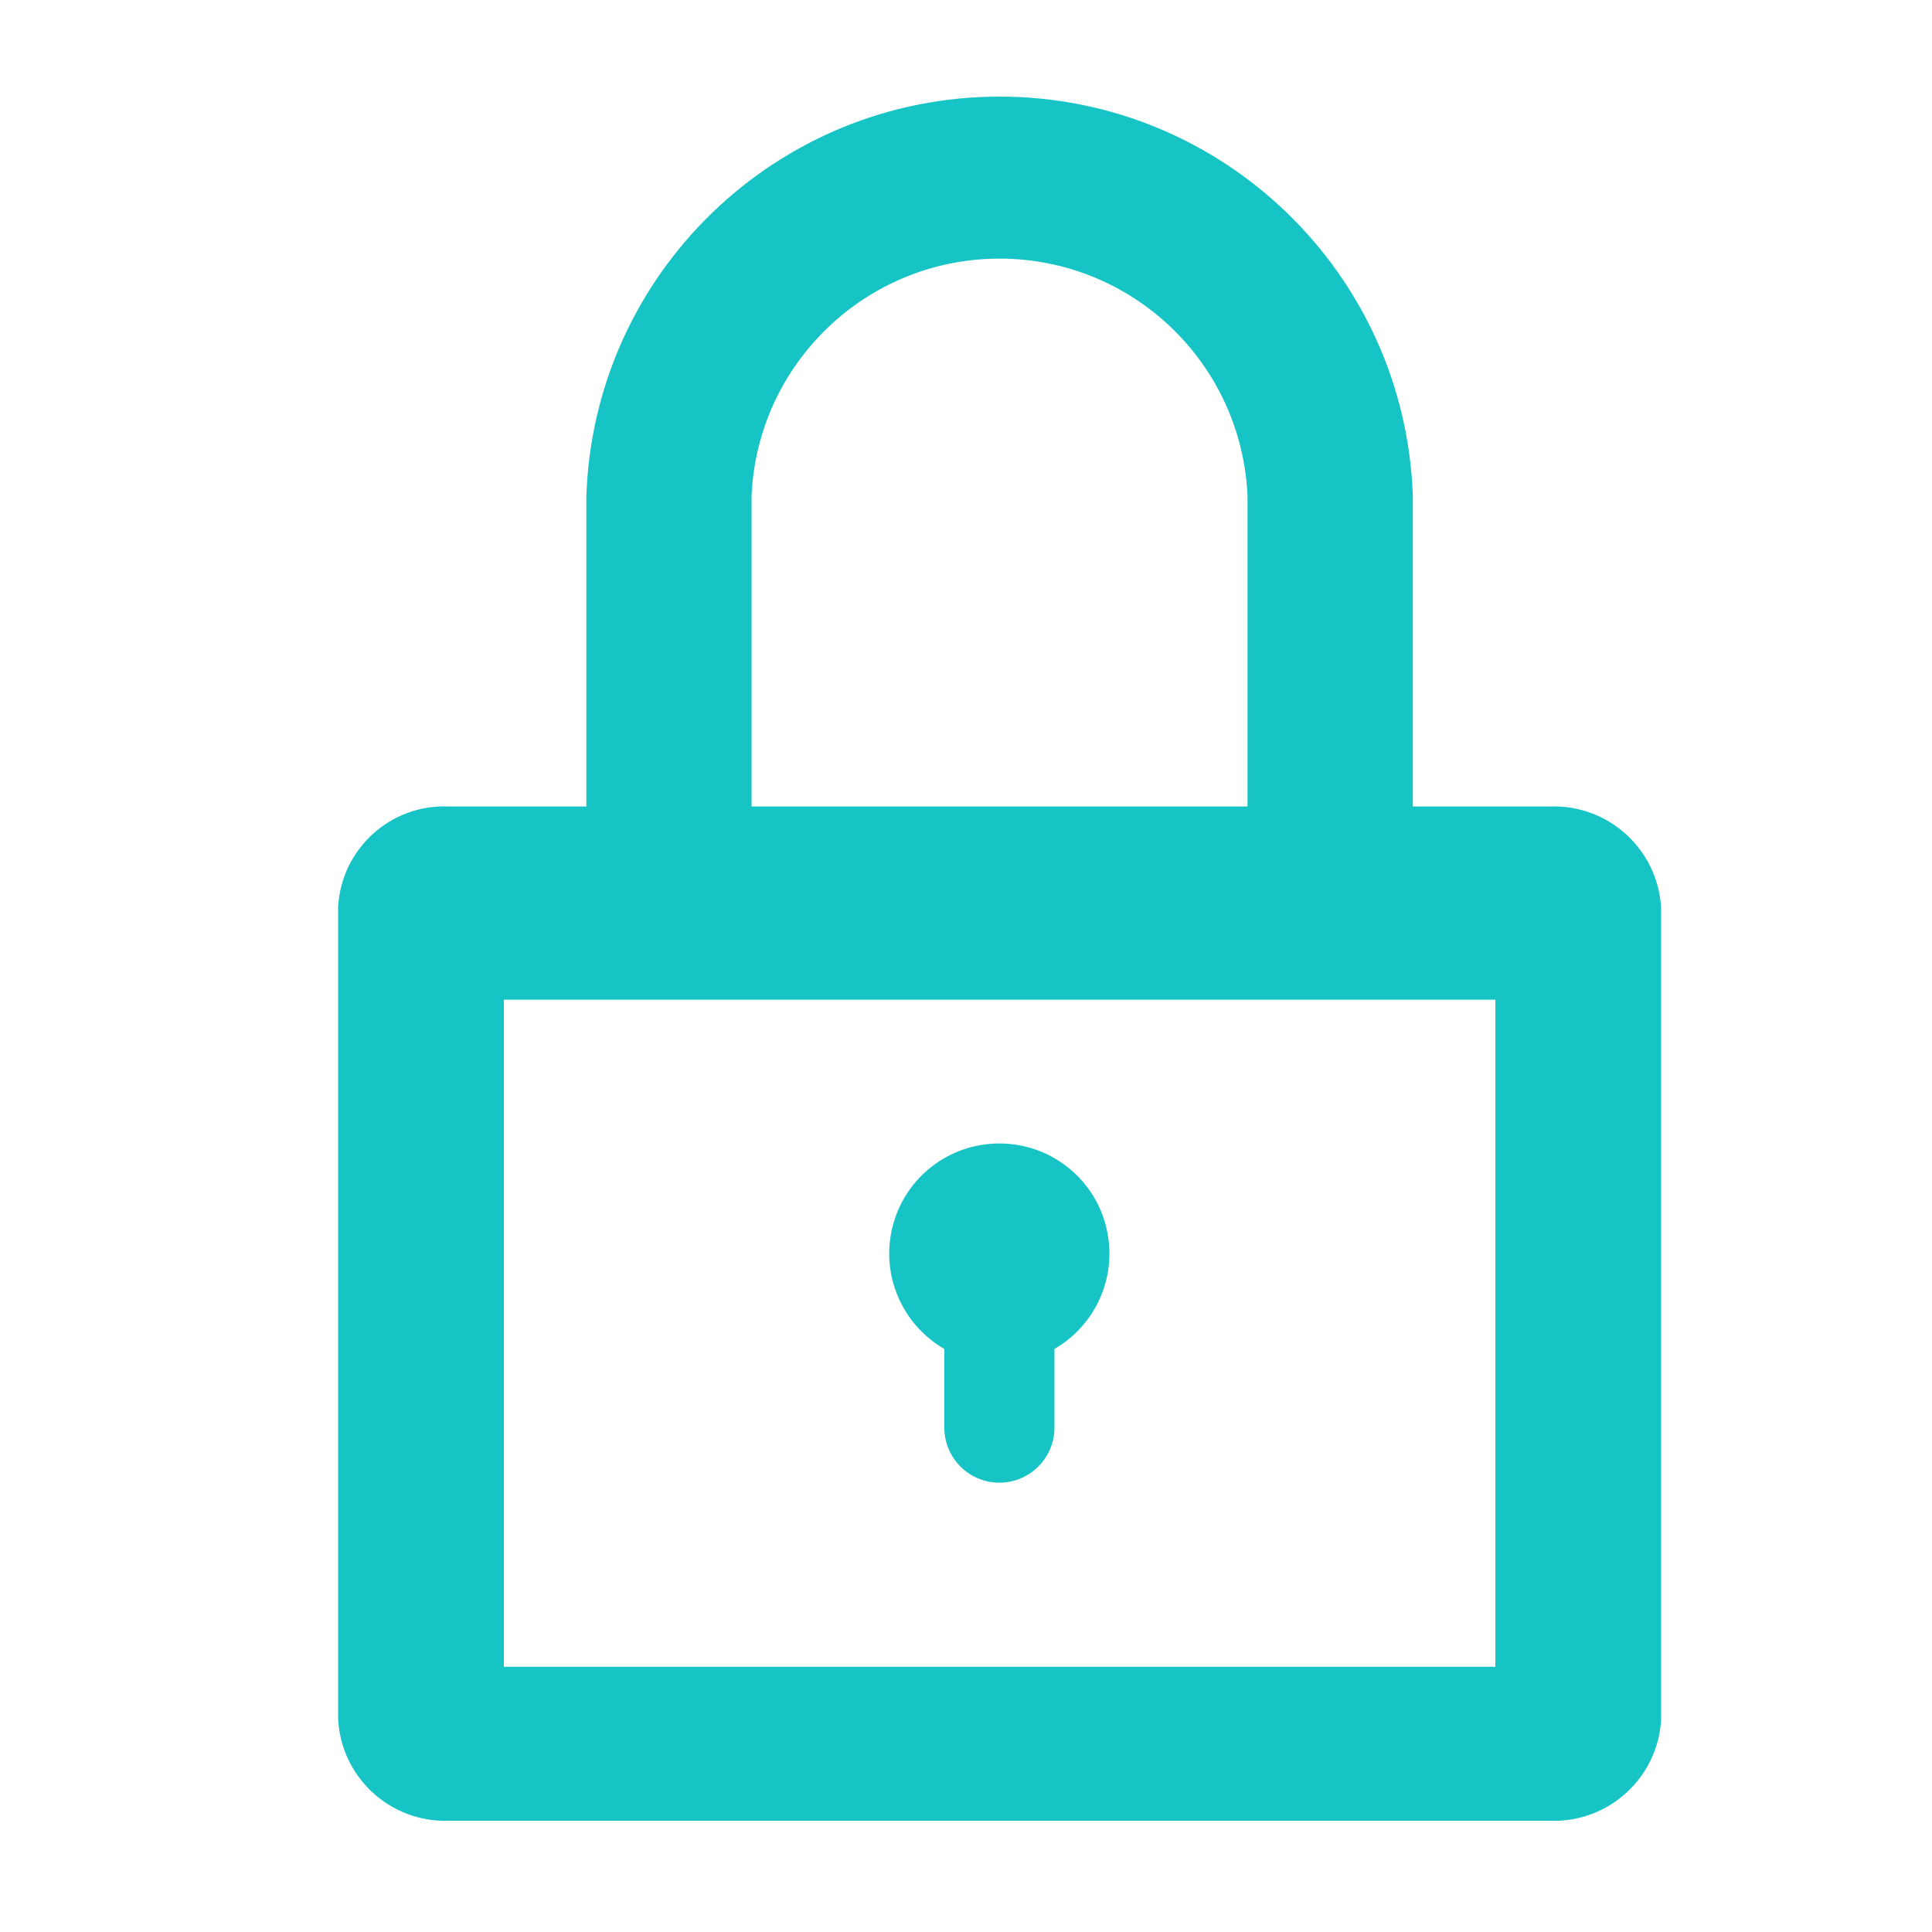 <?xml version="1.0" encoding="UTF-8"?>
<svg width="14px" height="14px" viewBox="0 0 14 14" version="1.1" xmlns="http://www.w3.org/2000/svg" xmlns:xlink="http://www.w3.org/1999/xlink">
    <!-- Generator: Sketch 50.2 (55047) - http://www.bohemiancoding.com/sketch -->
    <title>Rectangle Copy</title>
    <desc>Created with Sketch.</desc>
    <defs></defs>
    <g id="Page-1" stroke="none" stroke-width="1" fill="none" fill-rule="evenodd">
        <g id="1-2-内容表表格-已选择-已搜索" transform="translate(-1282, -139)" fill="#16C4C6" fill-rule="nonzero">
            <g id="按钮" transform="translate(980, 131)">
                <g id="Group-13" transform="translate(286, 0)">
                    <g id="已锁" transform="translate(16, 8)">
                        <path d="M11.235,5.844 L10.238,5.844 L10.238,3.594 C10.182,1.98 8.858,0.7 7.243,0.7 C5.628,0.7 4.304,1.98 4.249,3.594 L4.249,5.844 L3.252,5.844 C2.829,5.826 2.471,6.153 2.45,6.576 L2.45,12.449 C2.467,12.875 2.825,13.208 3.252,13.194 L11.235,13.194 C11.656,13.208 12.012,12.884 12.037,12.463 L12.037,6.576 C12.012,6.155 11.656,5.83 11.235,5.844 Z M5.446,3.594 C5.488,2.632 6.281,1.874 7.243,1.874 C8.206,1.874 8.998,2.632 9.04,3.594 L9.04,5.844 L5.446,5.844 L5.446,3.594 Z M10.836,12.078 L3.651,12.078 L3.651,7.244 L10.836,7.244 L10.836,12.078 Z M7.242,10.744 C7.462,10.744 7.641,10.565 7.641,10.345 L7.641,9.775 C7.953,9.594 8.106,9.226 8.012,8.877 C7.919,8.528 7.603,8.286 7.242,8.286 C6.88,8.286 6.564,8.528 6.471,8.877 C6.377,9.226 6.53,9.594 6.843,9.775 L6.843,10.345 C6.843,10.565 7.021,10.744 7.242,10.744 Z"></path>
                    </g>
                </g>
            </g>
        </g>
    </g>
</svg>